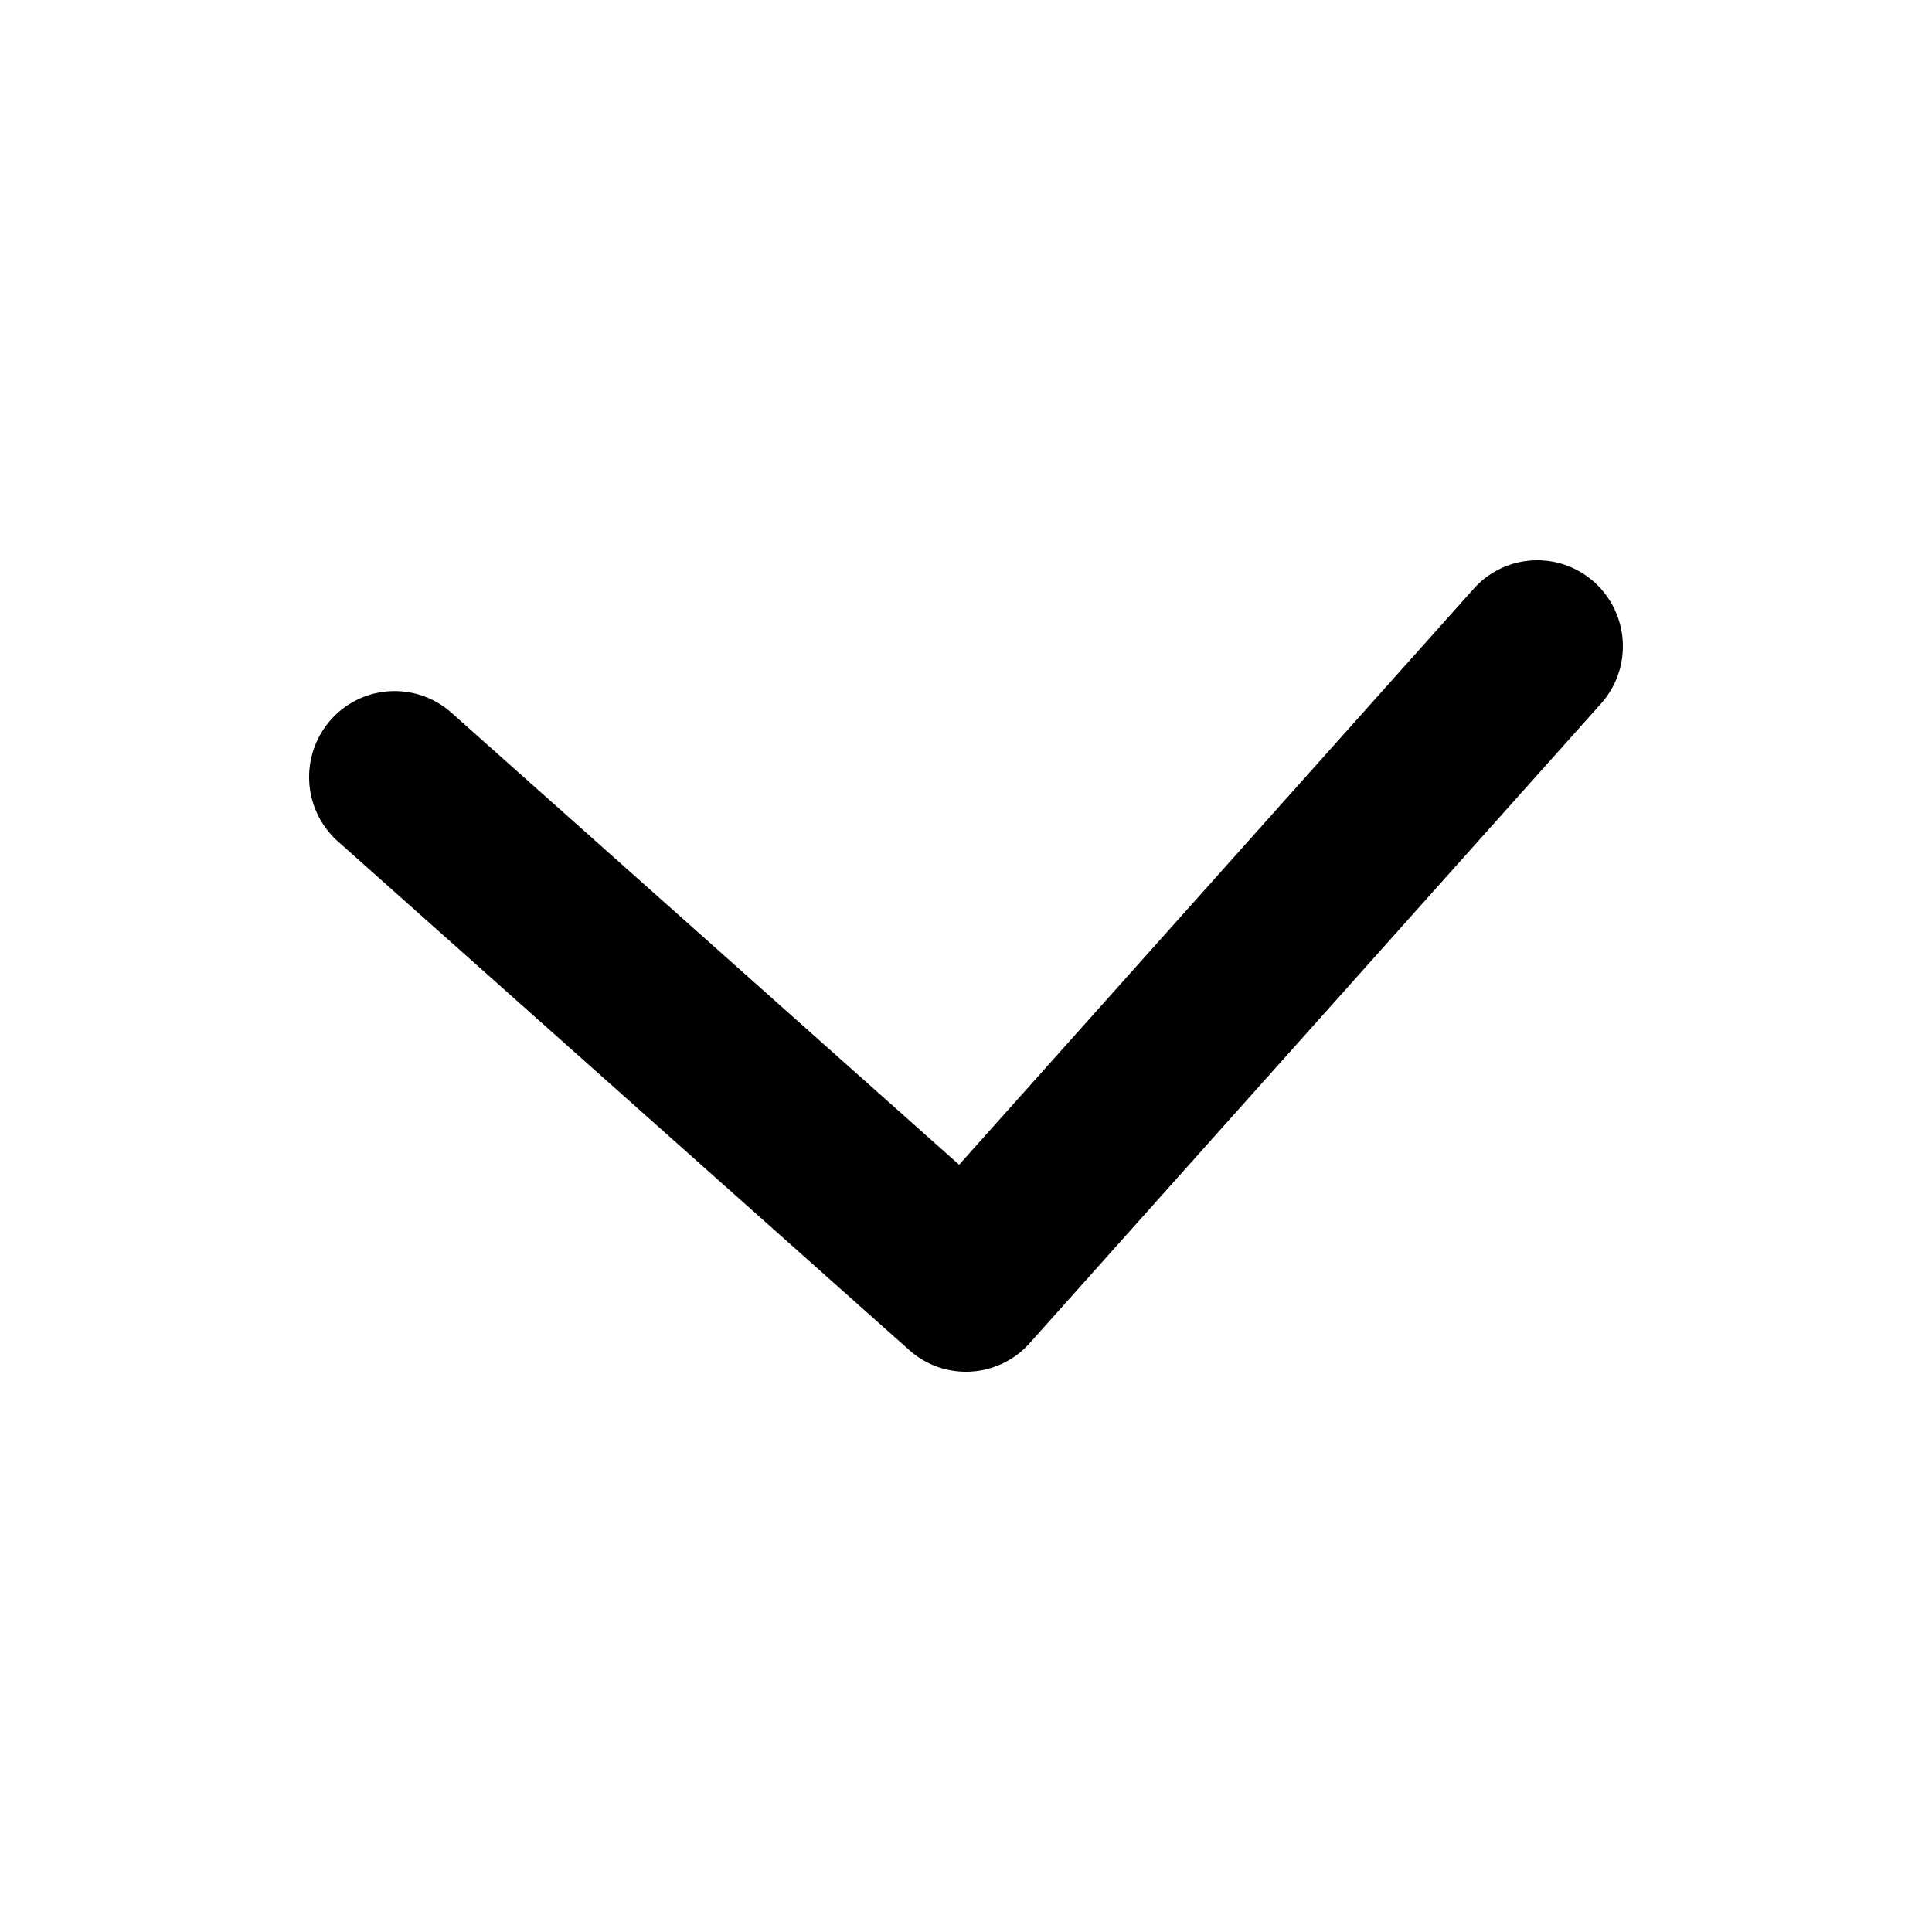 <svg xmlns="http://www.w3.org/2000/svg" width="100" height="100" fill="none"><path fill="#000" fill-rule="evenodd" d="M50 71a4.399 4.399 0 0 1-2.936-1.119L17.49 43.552a4.468 4.468 0 0 1-.377-6.283 4.416 4.416 0 0 1 6.253-.379l26.278 23.397 26.632-29.81a4.412 4.412 0 0 1 6.253-.338 4.464 4.464 0 0 1 .337 6.283l-29.57 33.1A4.412 4.412 0 0 1 49.998 71Z" clip-rule="evenodd"/></svg>